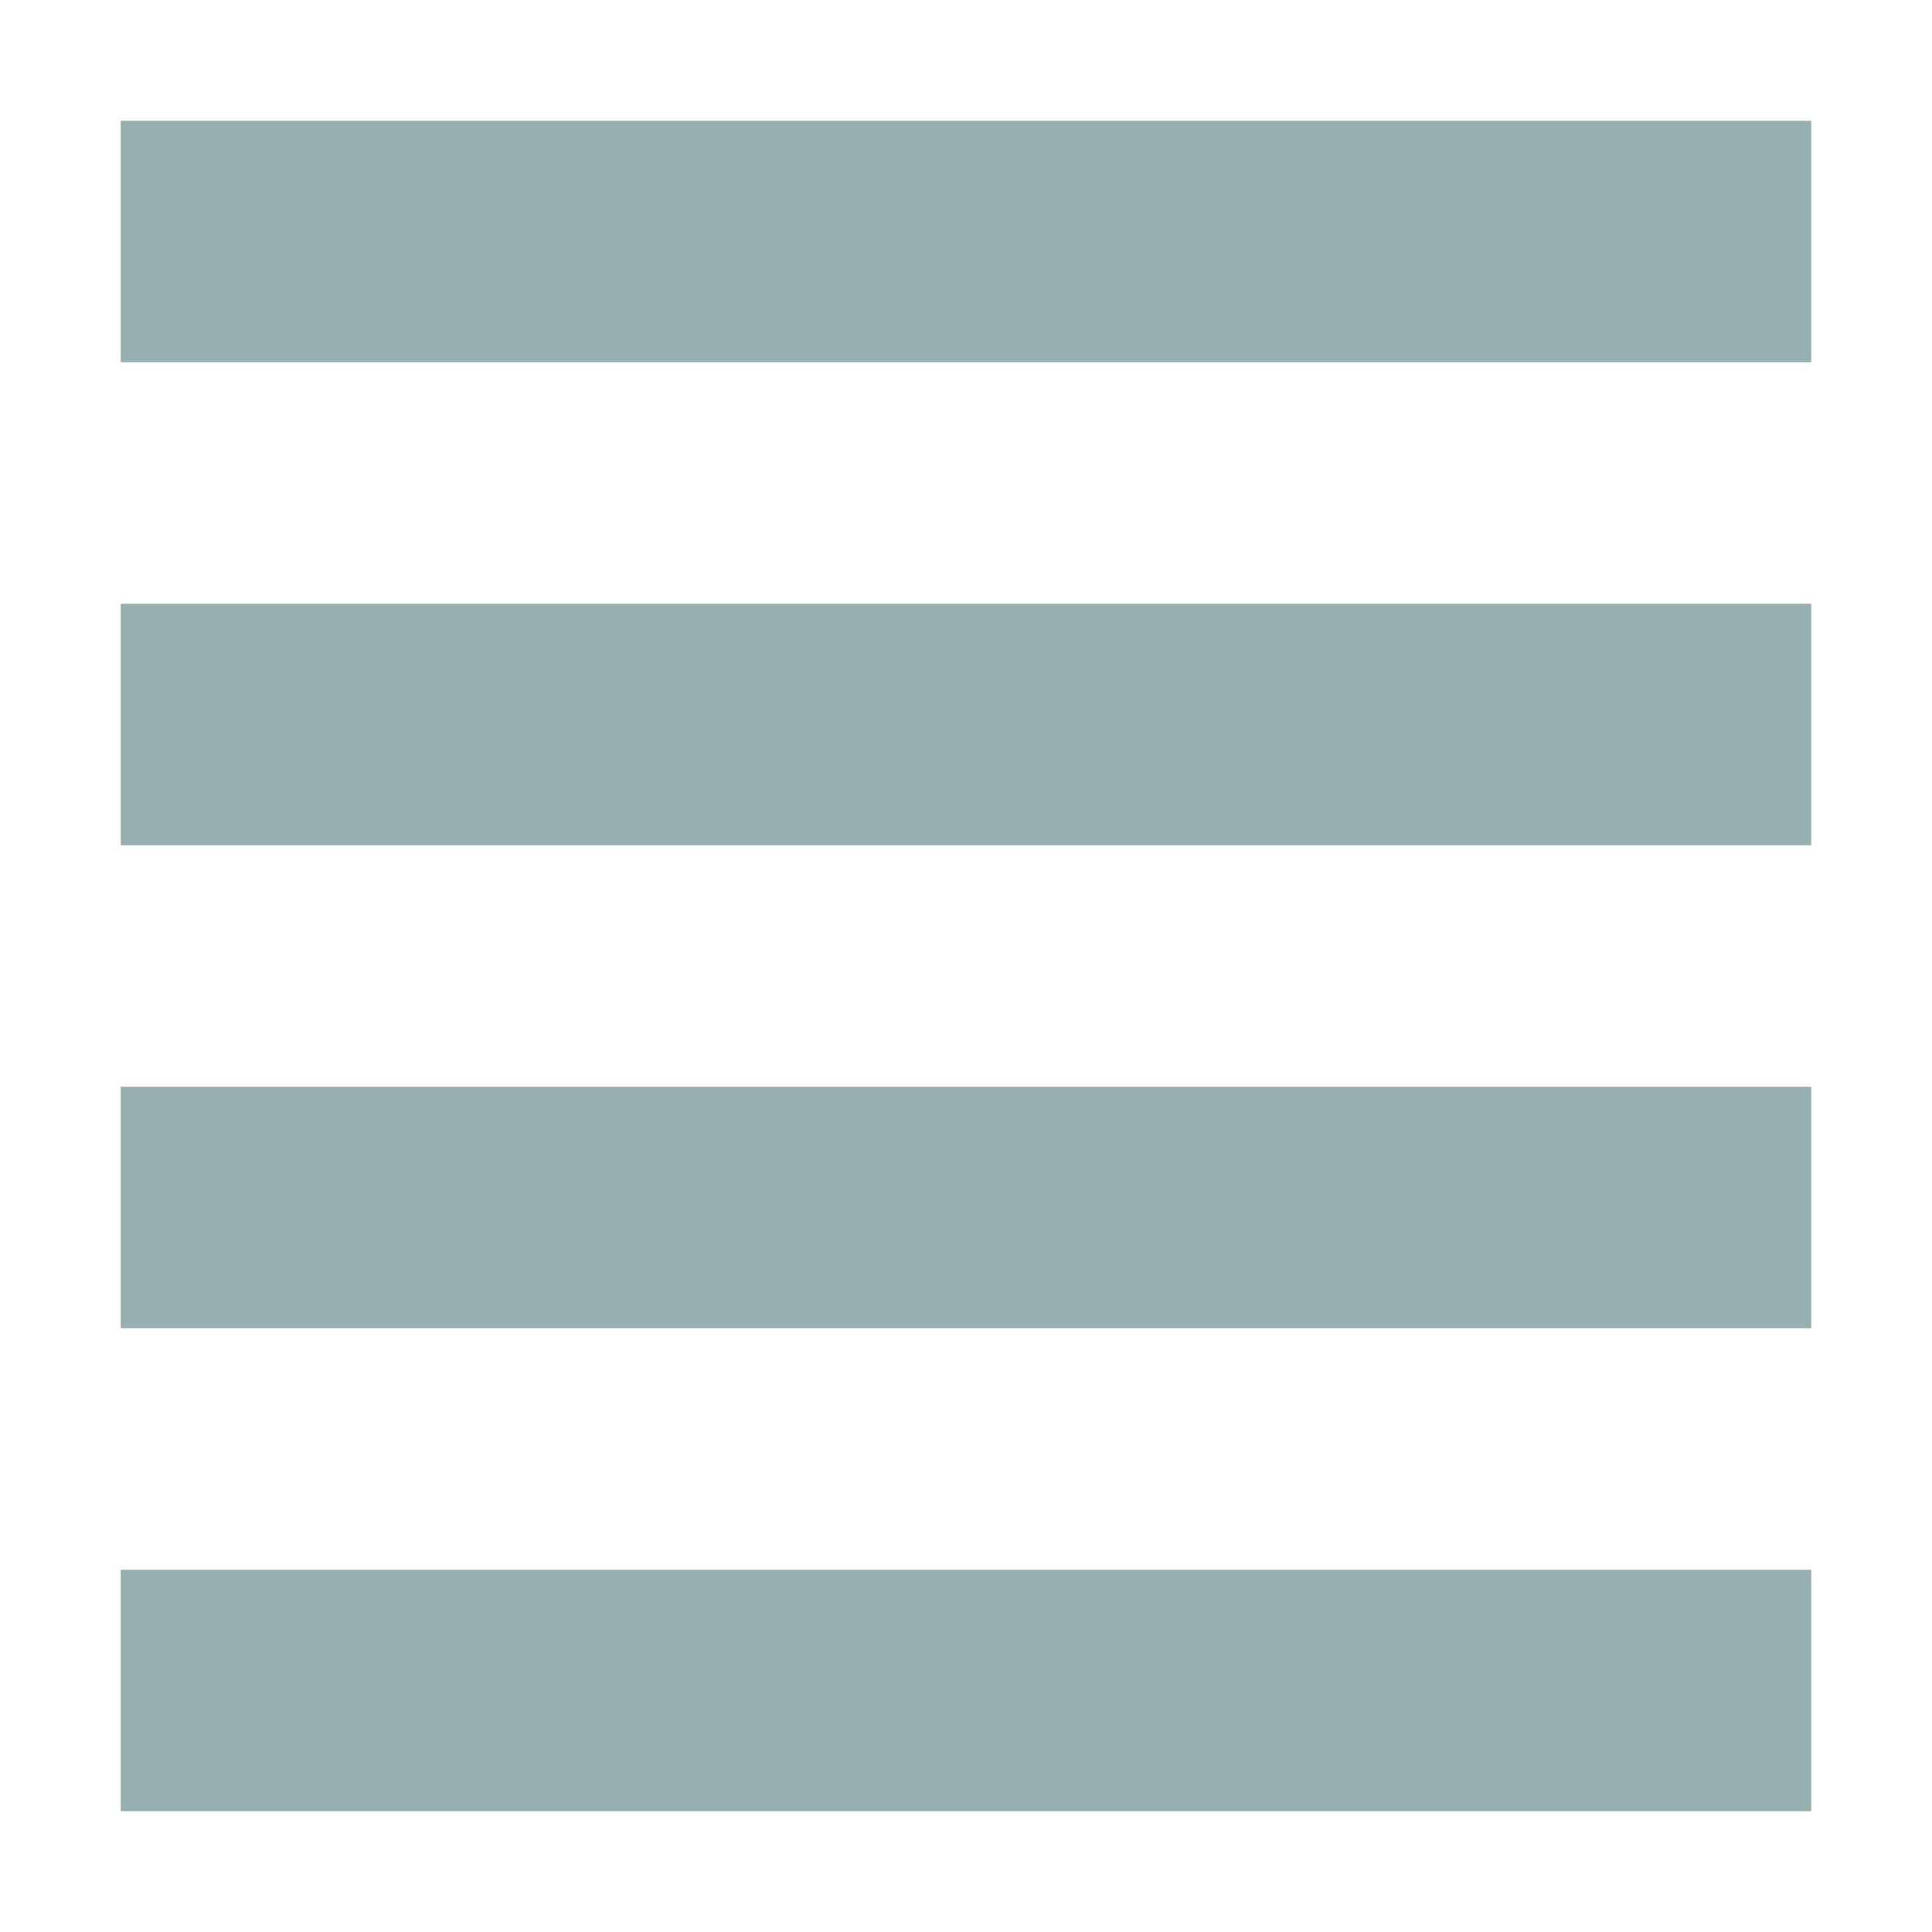<svg xmlns="http://www.w3.org/2000/svg" width="16" height="16" version="1.1">
 <path style="fill:#97afaf" d="M 1,1 H 15 V 3 H 1 Z"/>
 <path style="fill:#97afaf" d="M 1,5 H 15 V 7 H 1 Z"/>
 <path style="fill:#97afaf" d="M 1,9 H 15 V 11 H 1 Z"/>
 <path style="fill:#97afaf" d="M 1,13 H 15 V 15 H 1 Z"/>
</svg>
